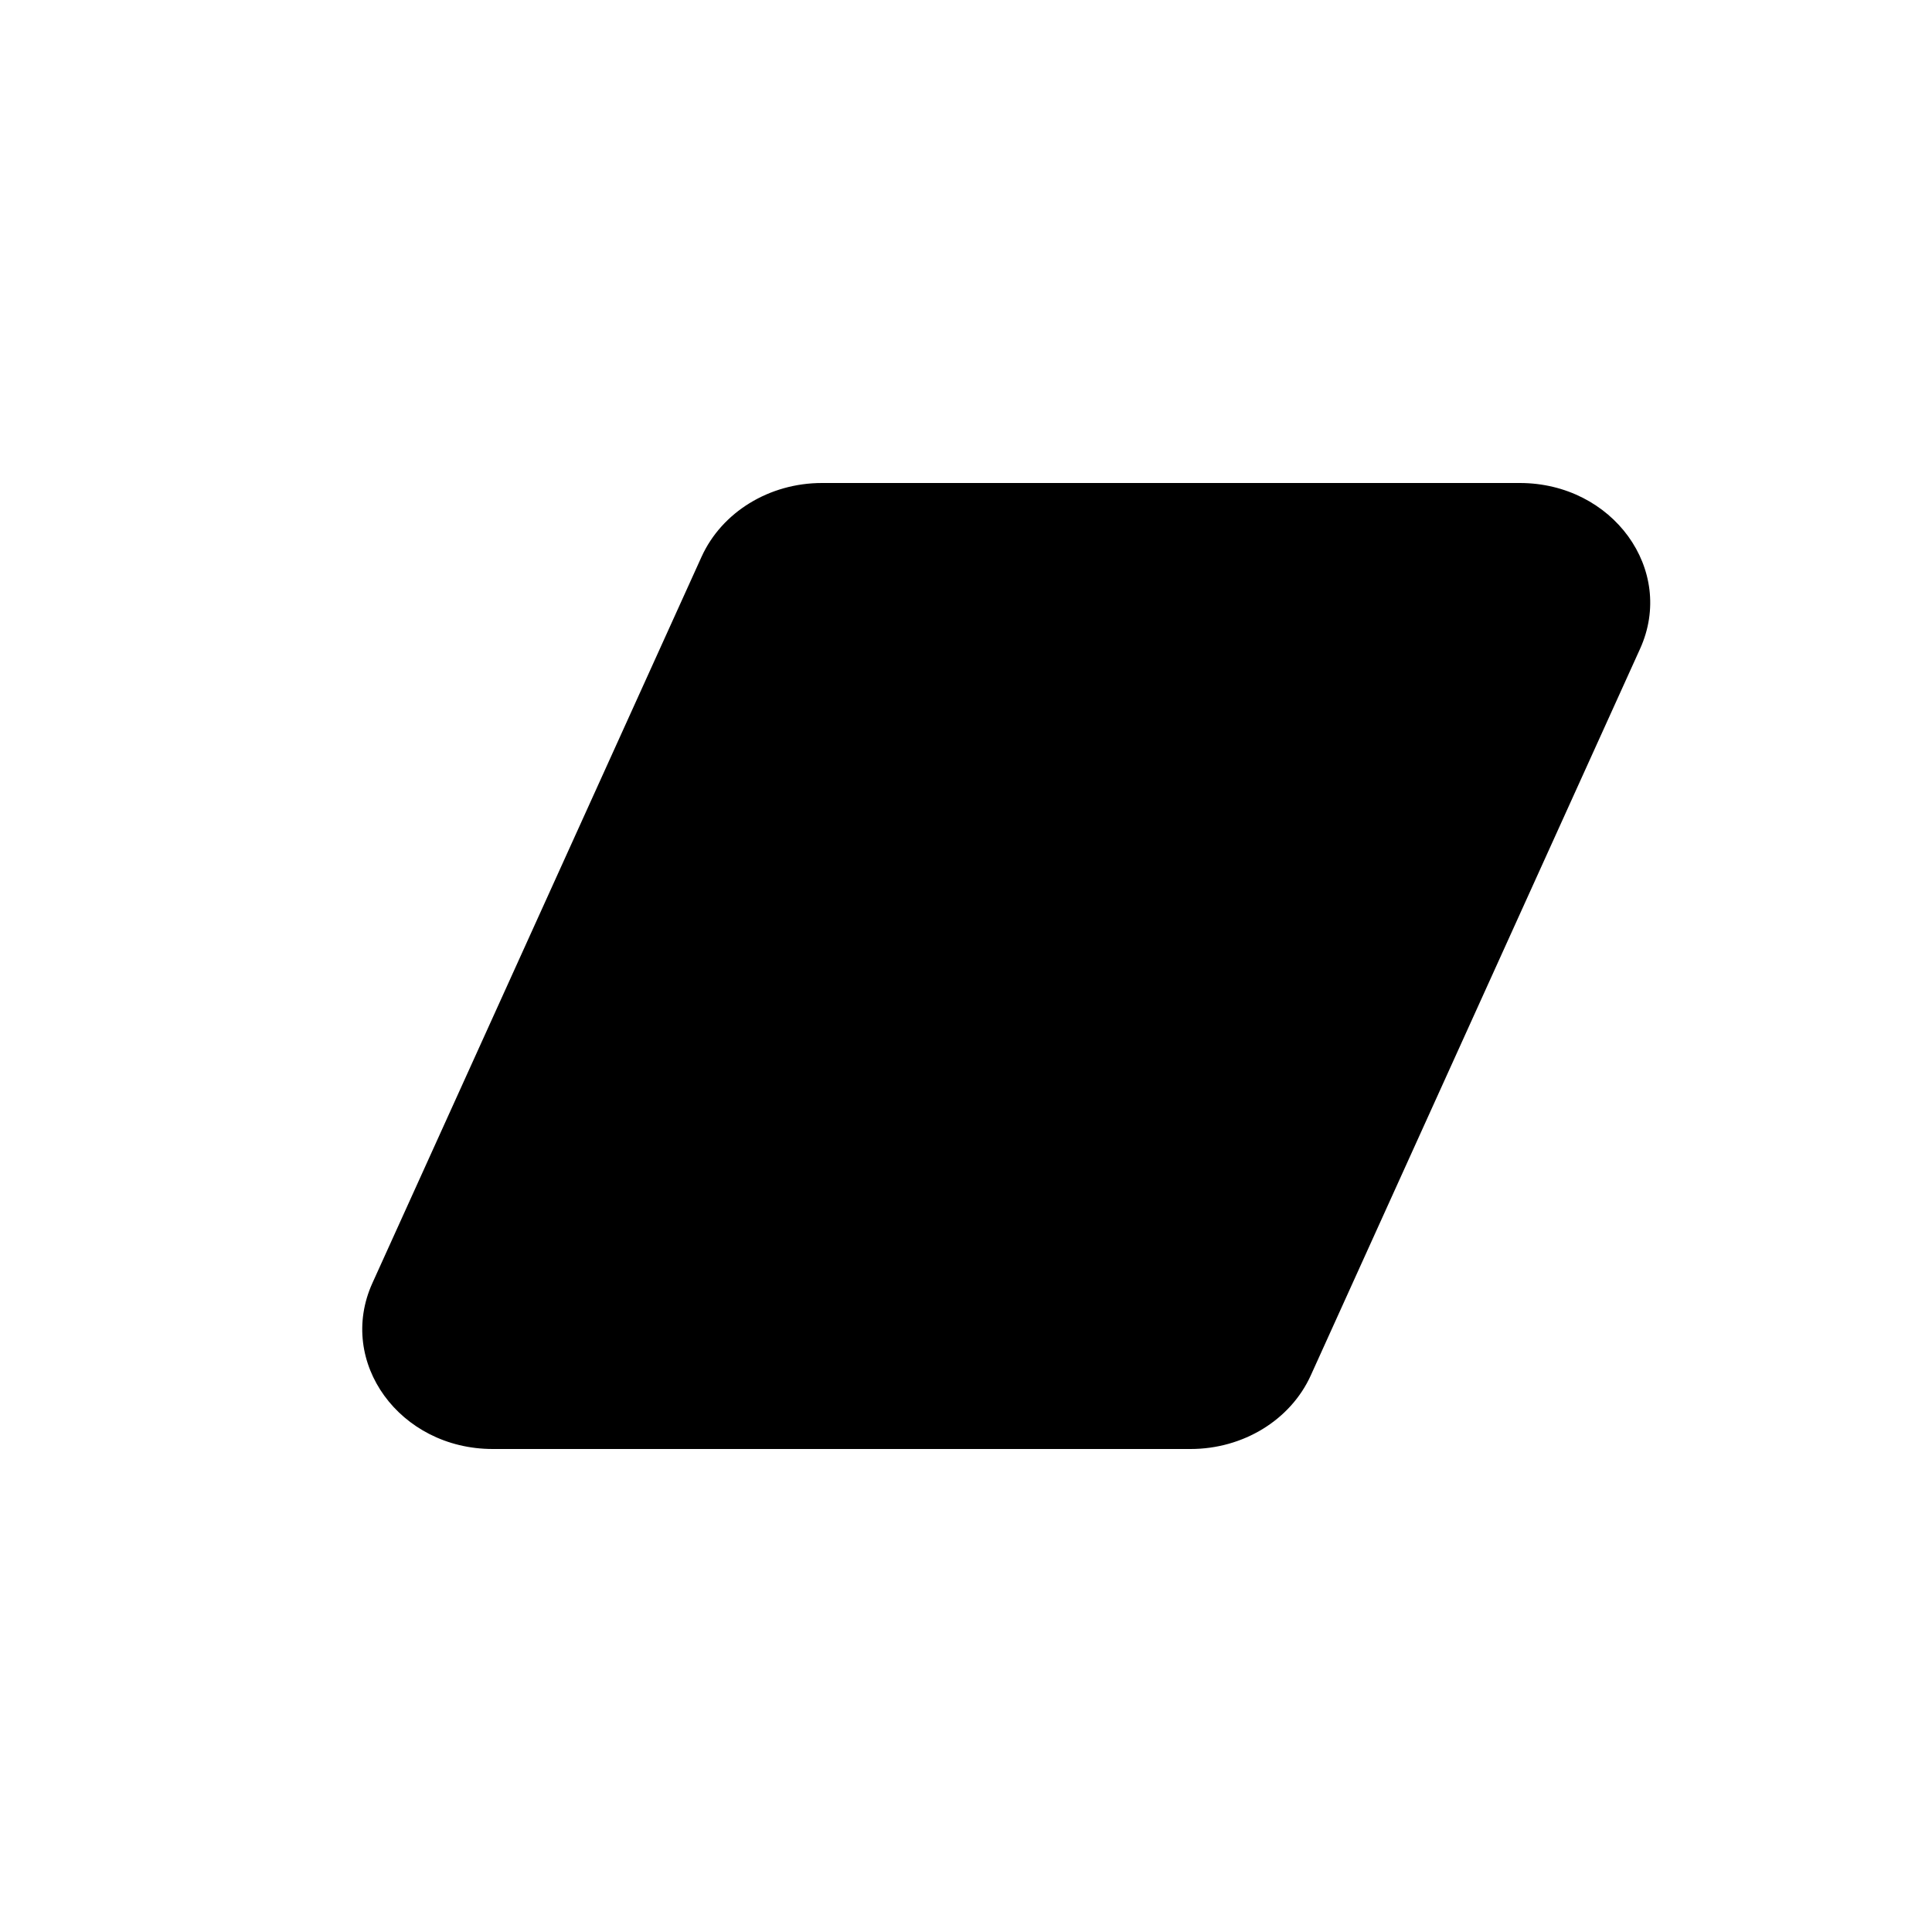 <svg width="16" height="16" viewBox="0 0 16 16" fill="none" xmlns="http://www.w3.org/2000/svg">
<path fill-rule="evenodd" clip-rule="evenodd" d="M5.81 4.611C5.978 4.241 6.371 4 6.807 4H12.586C13.356 4 13.879 4.72 13.582 5.374L10.856 11.389C10.689 11.759 10.296 12 9.86 12H4.081C3.31 12 2.788 11.28 3.084 10.626L5.81 4.611Z" fill="black"/>
</svg>

